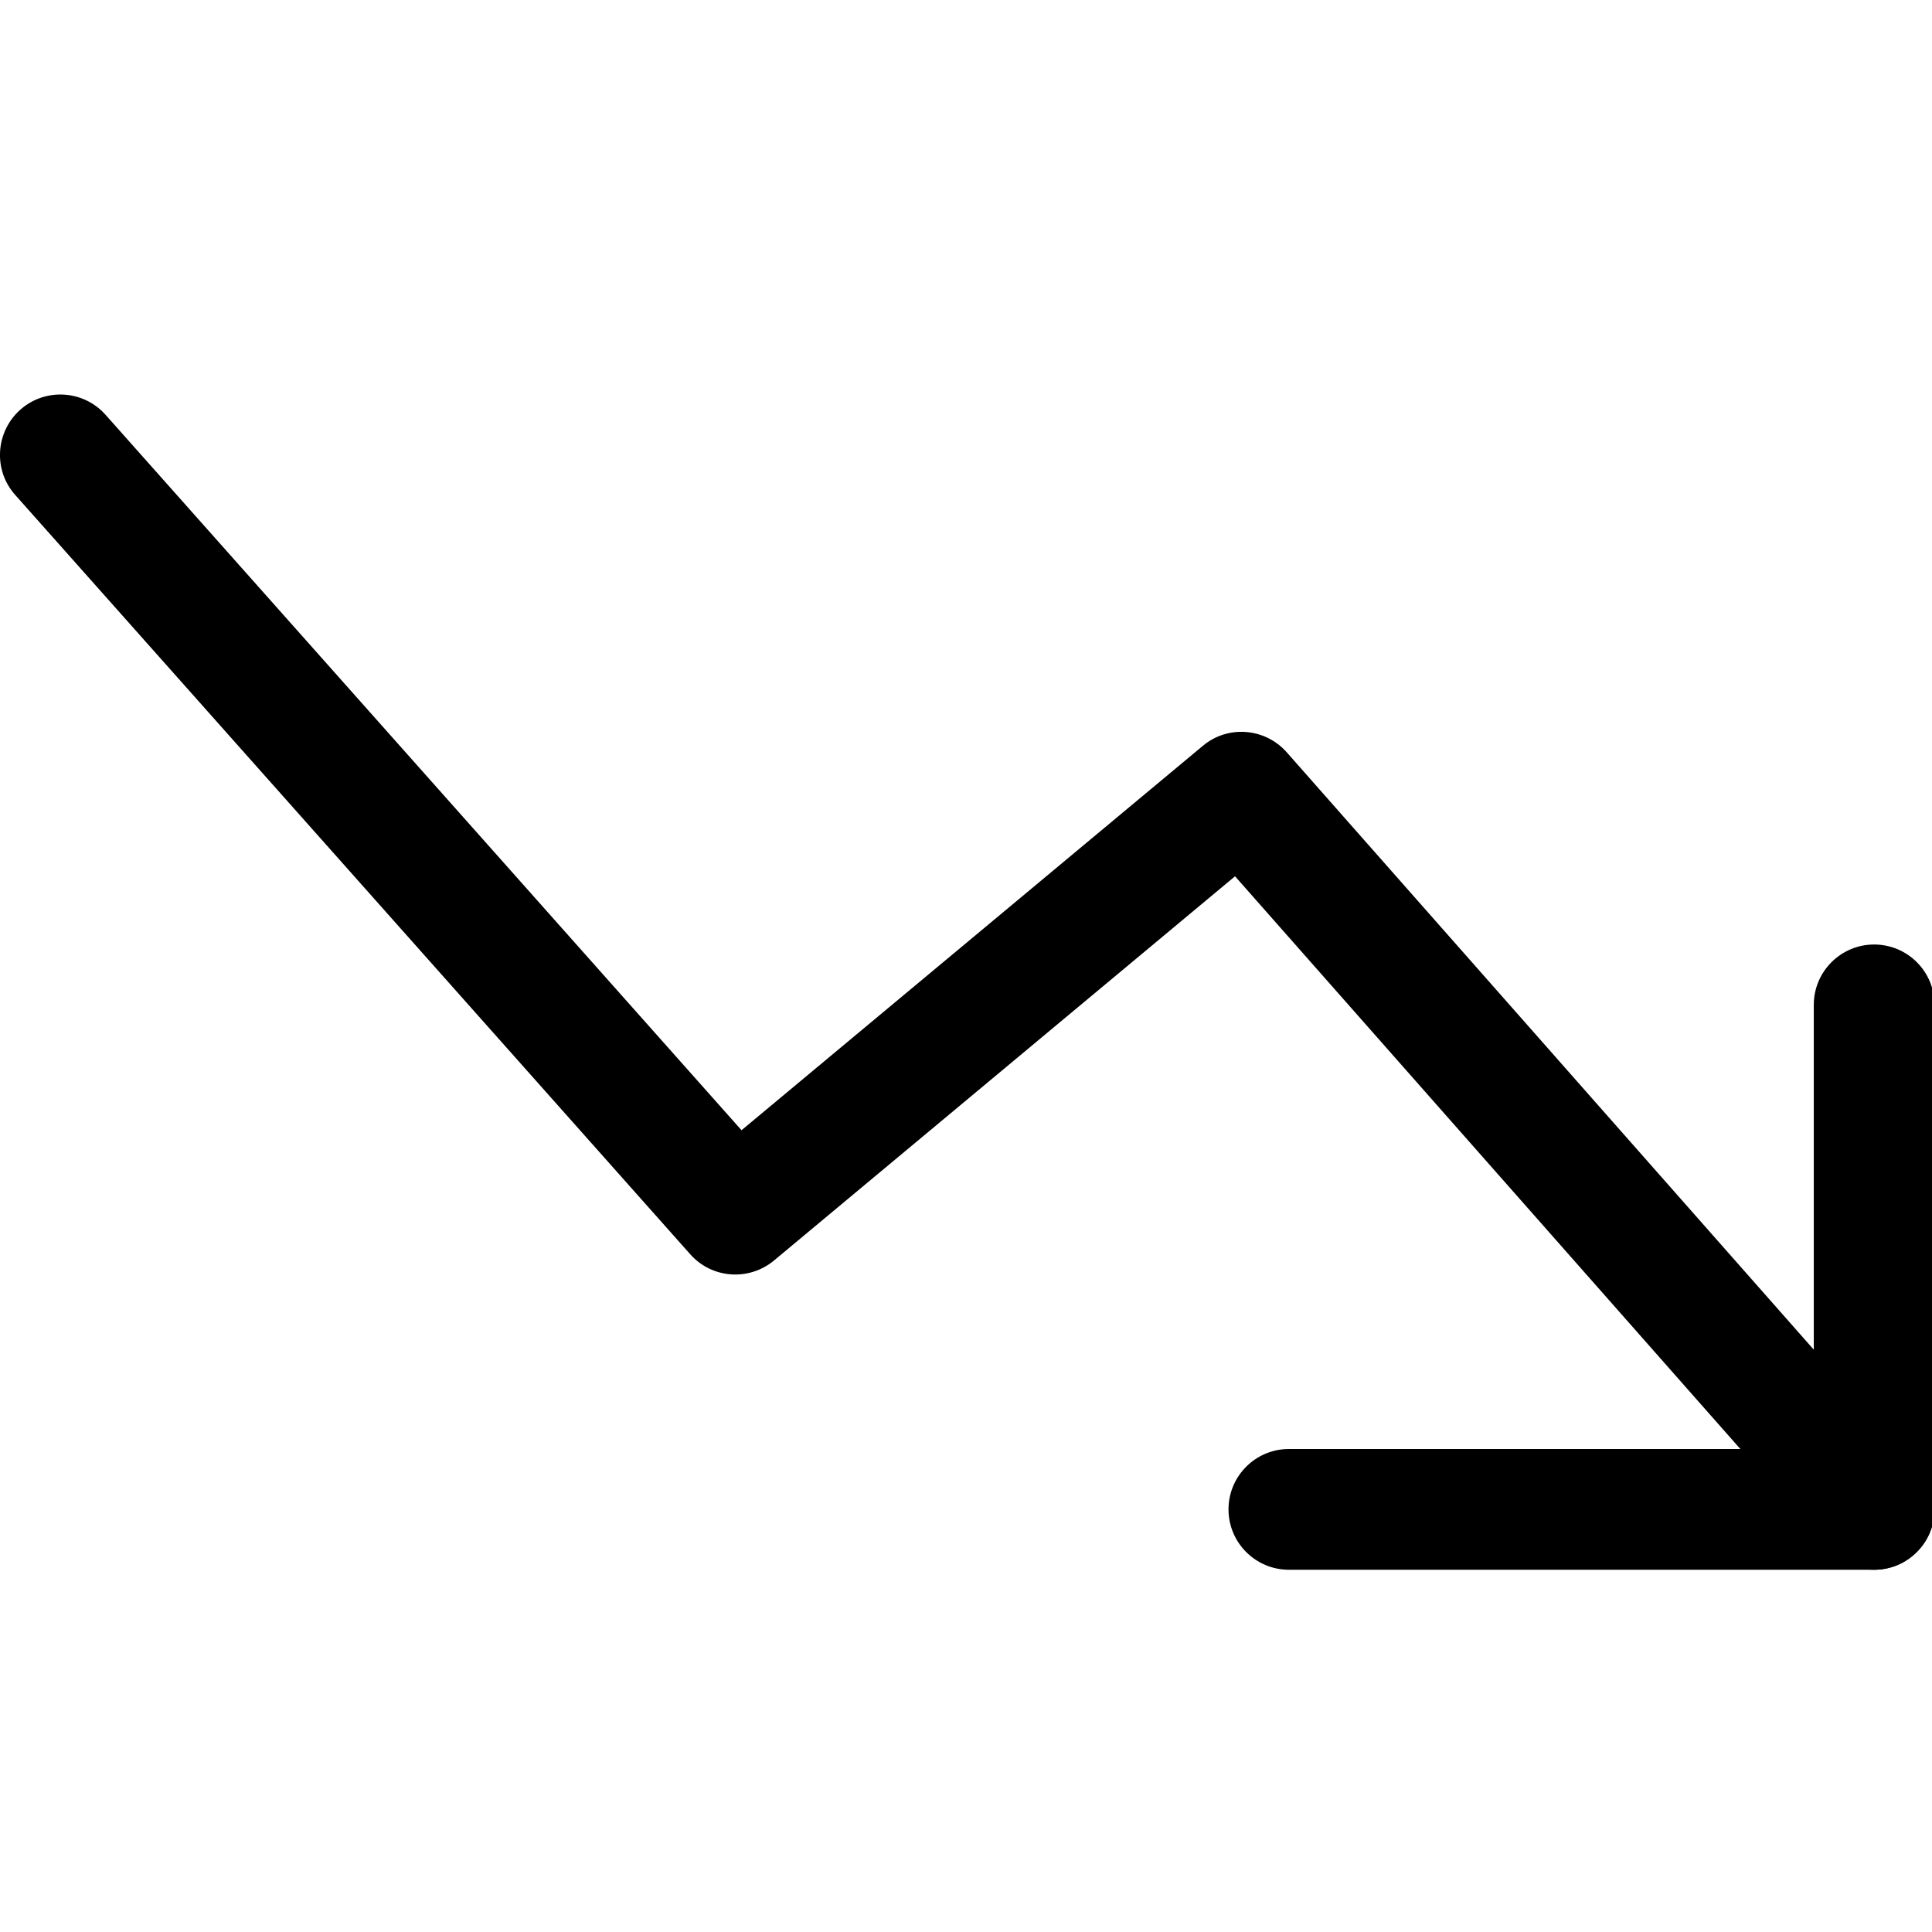 <?xml version="1.0" encoding="iso-8859-1"?>
<!-- Generator: Adobe Illustrator 19.1.0, SVG Export Plug-In . SVG Version: 6.00 Build 0)  -->
<!DOCTYPE svg PUBLIC "-//W3C//DTD SVG 1.1 Tiny//EN" "http://www.w3.org/Graphics/SVG/1.1/DTD/svg11-tiny.dtd">
<svg version="1.1" baseProfile="tiny" id="Layer_1" xmlns="http://www.w3.org/2000/svg" xmlns:xlink="http://www.w3.org/1999/xlink"
	 x="0px" y="0px" viewBox="0 0 16 16" xml:space="preserve">
<g id="XMLID_45_">
	<path d="M15.521,13c-0.139,0-0.276-0.058-0.375-0.169l-4.918-5.574l-3.818,3.182c-0.209,0.173-0.515,0.15-0.694-0.052L0.126,4.099
		c-0.184-0.206-0.164-0.522,0.042-0.706C0.373,3.211,0.69,3.228,0.874,3.435L6.141,9.36l3.82-3.183
		c0.208-0.175,0.516-0.149,0.695,0.053l5.239,5.938c0.183,0.207,0.163,0.523-0.044,0.706C15.756,12.959,15.639,13,15.521,13z"/>
	<path d="M15.521,13h-4.847c-0.276,0-0.5-0.224-0.5-0.5s0.224-0.5,0.5-0.5h4.347V8.322c0-0.276,0.224-0.5,0.5-0.5s0.5,0.224,0.5,0.5
		V12.5C16.021,12.776,15.797,13,15.521,13z"/>
</g>
</svg>
